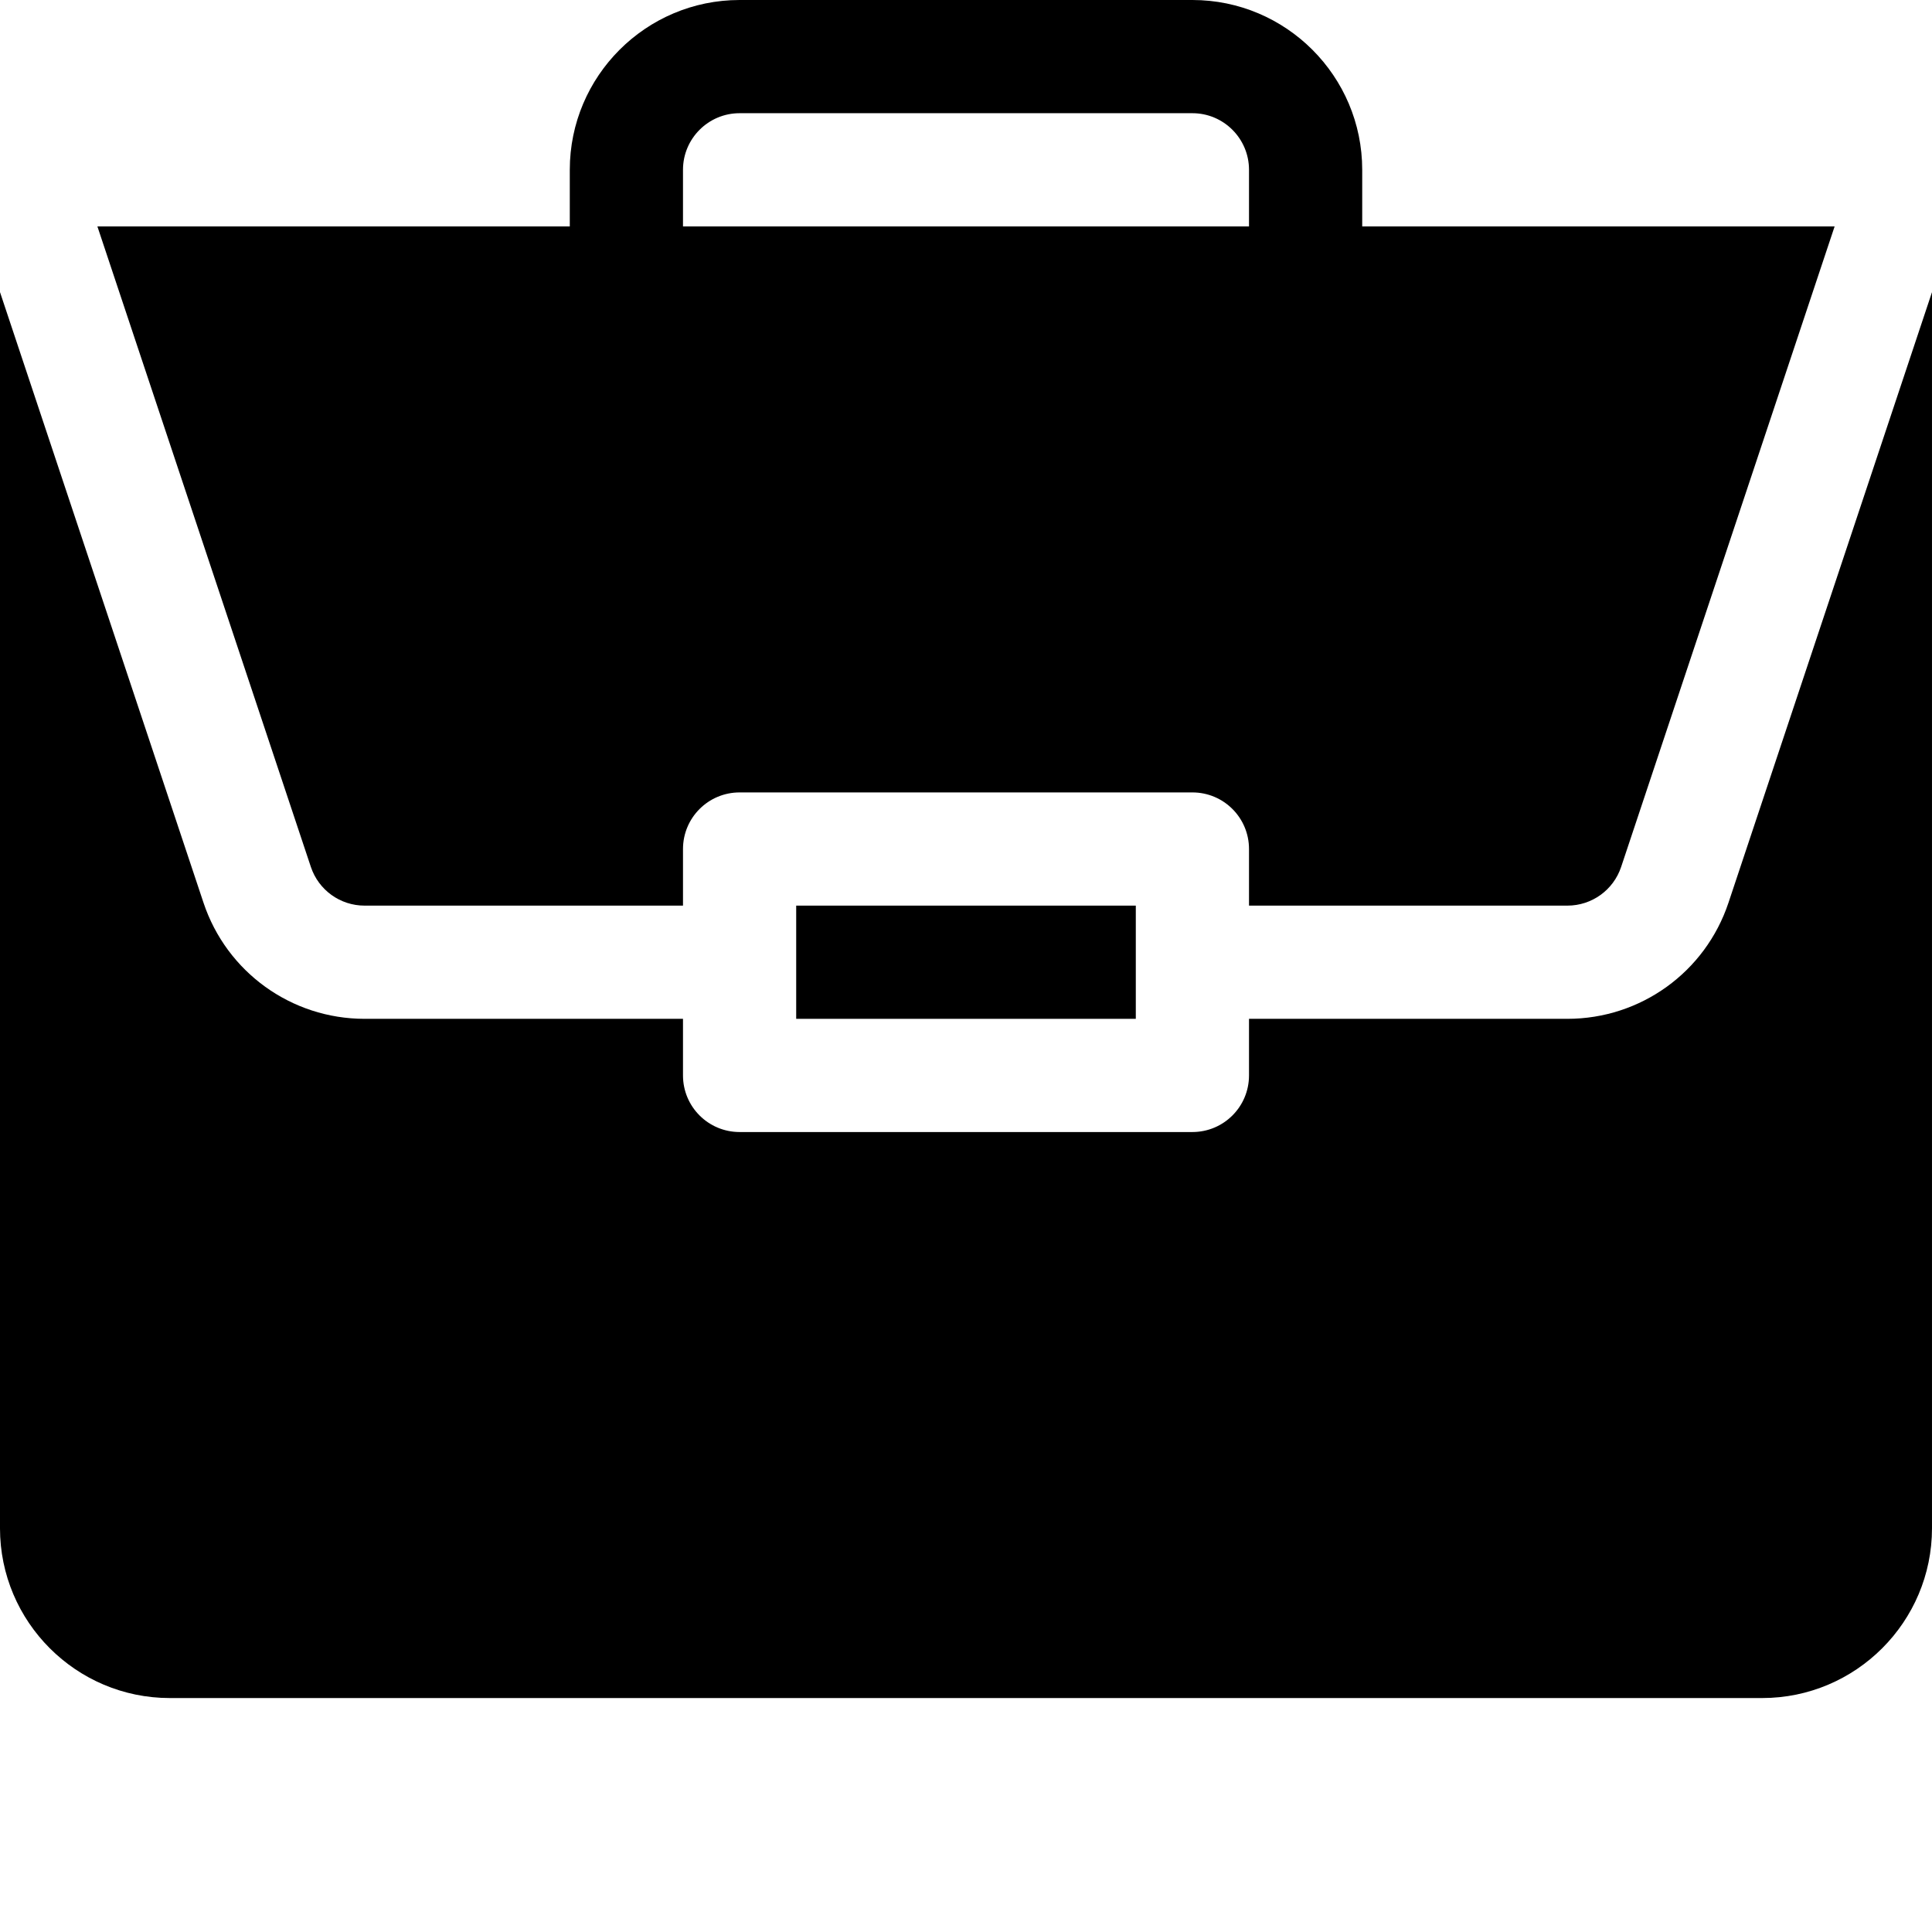 <svg xmlns="http://www.w3.org/2000/svg" version="1.1" xmlns:xlink="http://www.w3.org/1999/xlink" xmlns:svgjs="http://svgjs.com/svgjs" width="512" height="512" x="0" y="0" viewBox="0 0 512 512" style="enable-background:new 0 0 512 512" xml:space="preserve" class=""><g><path xmlns="http://www.w3.org/2000/svg" d="m211 240h90v30h-90zm0 0" fill="#000000" data-original="#000000" class=""></path><path xmlns="http://www.w3.org/2000/svg" d="m415.379 270h-84.379v15c0 8.289-6.711 15-15 15h-120c-8.289 0-15-6.711-15-15v-15h-84.379c-19.395 0-36.547-12.363-42.688-30.762l-53.934-161.828v327.59c0 24.812 20.188 45 45 45h422c24.812 0 45-20.188 45-45v-327.578l-53.938 161.816c-6.137 18.398-23.289 30.762-42.684 30.762zm0 0" fill="#000000" data-original="#000000" class=""></path><path xmlns="http://www.w3.org/2000/svg" d="m316 0h-120c-24.812 0-45 20.188-45 45v15h-125.191l56.574 169.746c2.051 6.137 7.777 10.254 14.238 10.254h84.379v-15c0-8.289 6.711-15 15-15h120c8.289 0 15 6.711 15 15v15h84.379c6.461 0 12.188-4.117 14.238-10.254l56.578-169.746h-125.195v-15c0-24.812-20.188-45-45-45zm-135 60v-15c0-8.277 6.723-15 15-15h120c8.277 0 15 6.723 15 15v15zm0 0" fill="#000000" data-original="#000000" class=""></path></g></svg>